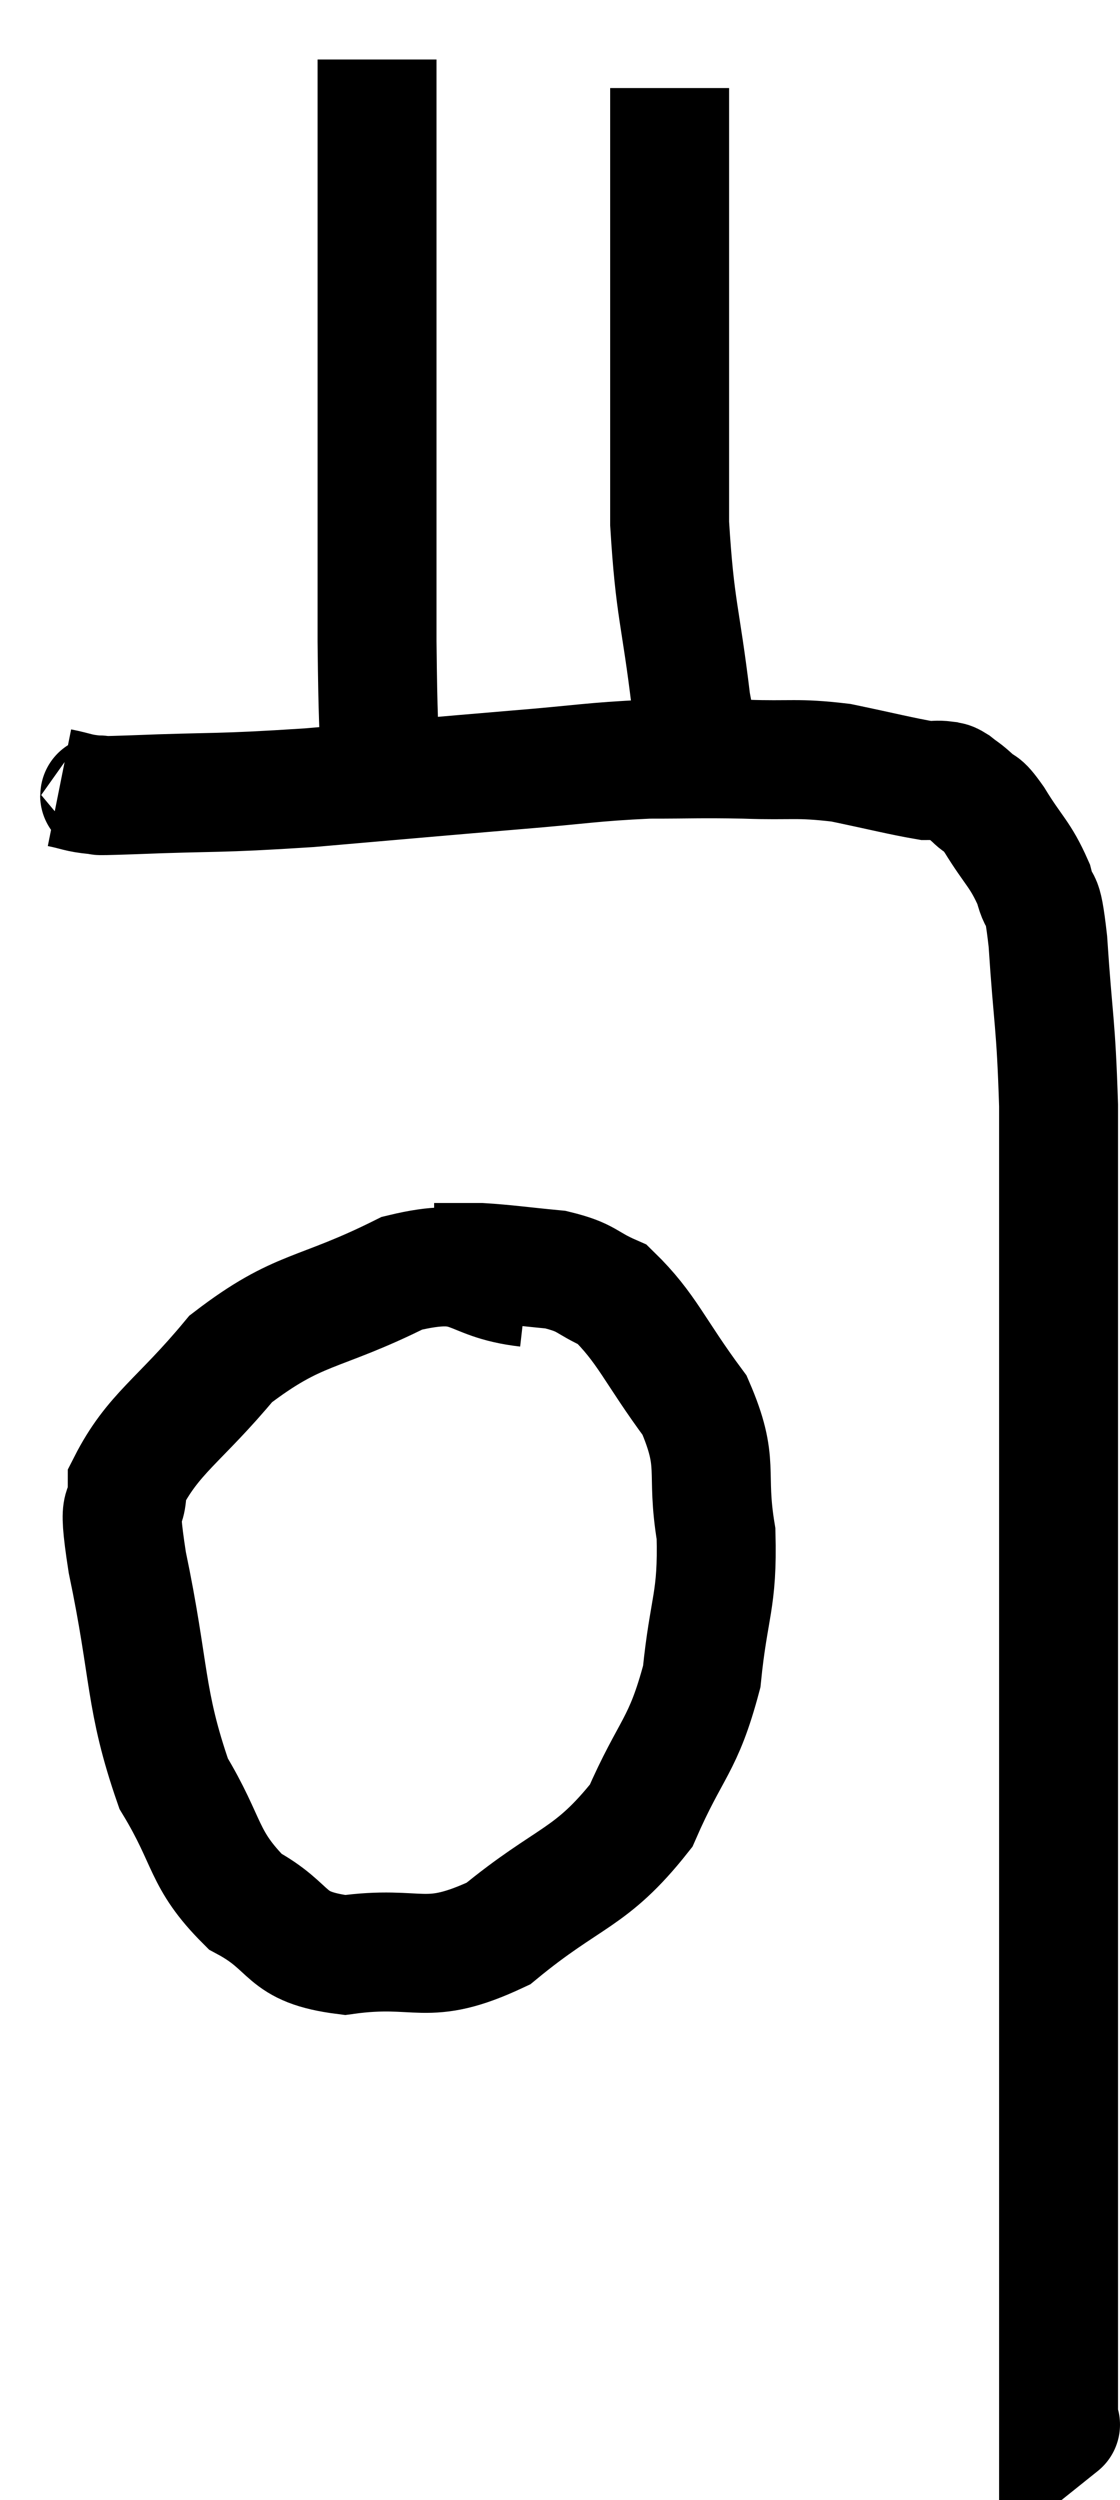 <svg xmlns="http://www.w3.org/2000/svg" viewBox="14.6 2.42 18.833 42.02" width="18.833" height="42.02"><path d="M 15.6 15.66 C 15.9 15.72, 15.9 15.75, 16.2 15.78 C 16.5 15.78, 15.9 15.81, 16.8 15.78 C 18.3 15.72, 18.18 15.765, 19.8 15.66 C 21.54 15.51, 21.855 15.48, 23.28 15.36 C 24.39 15.27, 24.54 15.225, 25.5 15.18 C 26.31 15.18, 26.31 15.165, 27.12 15.18 C 27.93 15.21, 27.975 15.15, 28.74 15.24 C 29.46 15.39, 29.745 15.465, 30.18 15.54 C 30.33 15.54, 30.36 15.525, 30.48 15.54 C 30.57 15.57, 30.54 15.525, 30.66 15.6 C 30.81 15.72, 30.795 15.69, 30.96 15.84 C 31.14 16.02, 31.065 15.84, 31.32 16.2 C 31.65 16.74, 31.755 16.77, 31.98 17.28 C 32.1 17.76, 32.115 17.31, 32.22 18.24 C 32.31 19.62, 32.355 19.575, 32.4 21 C 32.4 22.47, 32.4 22.275, 32.4 23.94 C 32.4 25.8, 32.4 26.025, 32.4 27.66 C 32.4 29.07, 32.4 28.695, 32.4 30.48 C 32.4 32.64, 32.4 32.97, 32.4 34.8 C 32.4 36.3, 32.4 36.435, 32.4 37.8 C 32.4 39.03, 32.4 39.21, 32.4 40.26 C 32.4 41.13, 32.4 41.385, 32.4 42 C 32.4 42.36, 32.4 42.42, 32.4 42.72 C 32.4 42.96, 32.4 43.08, 32.4 43.2 C 32.4 43.2, 32.4 43.2, 32.4 43.2 C 32.4 43.2, 32.475 43.14, 32.4 43.2 L 32.1 43.44" fill="none" stroke="black" stroke-width="2"></path><path d="M 21 15.66 C 20.97 14.43, 20.955 14.625, 20.94 13.2 C 20.94 11.58, 20.94 11.325, 20.94 9.96 C 20.94 8.85, 20.94 8.775, 20.94 7.74 C 20.94 6.78, 20.94 6.66, 20.94 5.82 C 20.94 5.1, 20.94 4.98, 20.94 4.38 C 20.94 3.9, 20.94 3.66, 20.94 3.42 C 20.94 3.42, 20.94 3.42, 20.94 3.42 L 20.94 3.42" fill="none" stroke="black" stroke-width="2"></path><path d="M 26.58 15.18 C 26.4 14.7, 26.4 15.21, 26.22 14.22 C 26.04 12.72, 25.95 12.69, 25.86 11.22 C 25.86 9.78, 25.86 9.645, 25.86 8.34 C 25.86 7.17, 25.86 6.81, 25.86 6 C 25.86 5.55, 25.86 5.595, 25.86 5.1 C 25.86 4.56, 25.86 4.32, 25.86 4.02 C 25.86 3.96, 25.86 3.93, 25.86 3.9 L 25.86 3.9" fill="none" stroke="black" stroke-width="2"></path><path d="M 23.46 24.06 C 22.41 23.94, 22.605 23.52, 21.36 23.82 C 19.92 24.54, 19.635 24.375, 18.48 25.26 C 17.61 26.31, 17.175 26.505, 16.74 27.36 C 16.74 28.02, 16.545 27.42, 16.74 28.68 C 17.13 30.54, 17.025 30.975, 17.52 32.4 C 18.12 33.39, 18 33.66, 18.72 34.38 C 19.56 34.83, 19.335 35.145, 20.4 35.28 C 21.69 35.1, 21.735 35.505, 22.98 34.92 C 24.18 33.93, 24.525 34.02, 25.38 32.94 C 25.89 31.77, 26.085 31.785, 26.4 30.6 C 26.52 29.4, 26.67 29.34, 26.64 28.2 C 26.46 27.12, 26.715 27.045, 26.28 26.04 C 25.59 25.11, 25.485 24.75, 24.9 24.18 C 24.42 23.97, 24.495 23.895, 23.94 23.76 C 23.31 23.7, 23.145 23.67, 22.68 23.64 C 22.38 23.64, 22.275 23.64, 22.08 23.64 L 21.9 23.64" fill="none" stroke="black" stroke-width="2"></path></svg>